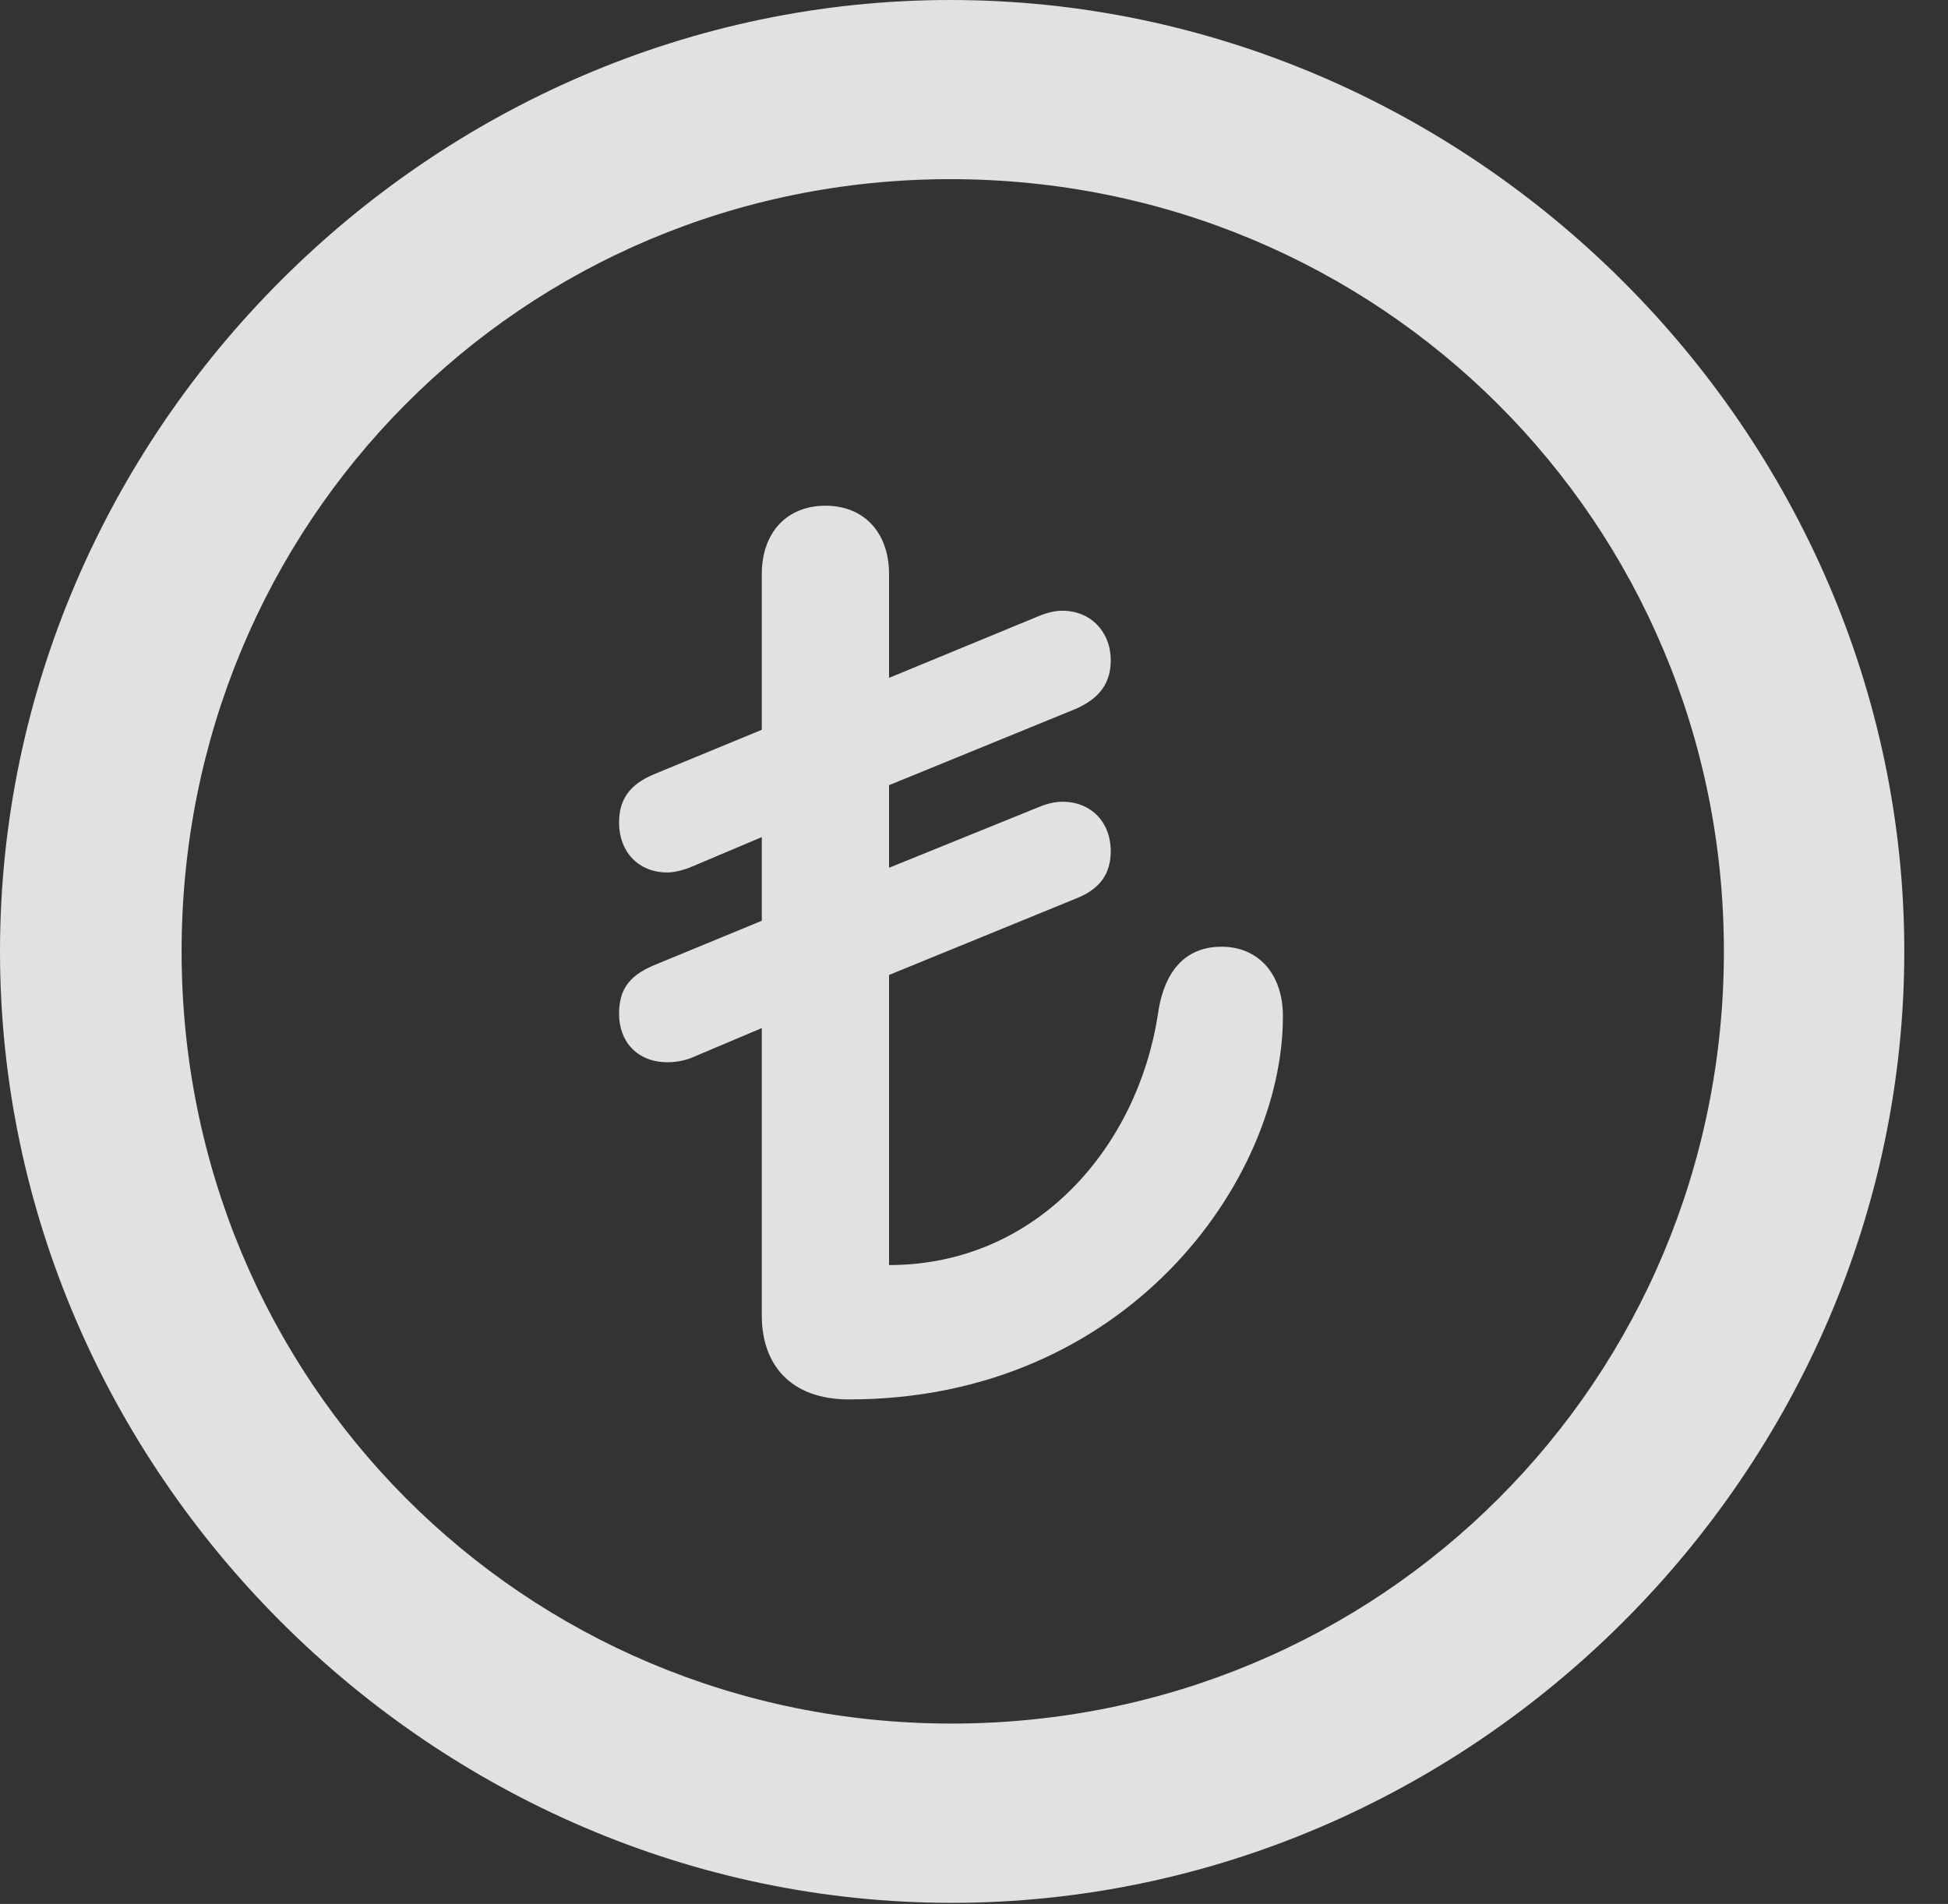 <?xml version="1.0" encoding="UTF-8"?>
<!--Generator: Apple Native CoreSVG 232.5-->
<!DOCTYPE svg
PUBLIC "-//W3C//DTD SVG 1.1//EN"
       "http://www.w3.org/Graphics/SVG/1.1/DTD/svg11.dtd">
<svg version="1.1" xmlns="http://www.w3.org/2000/svg" xmlns:xlink="http://www.w3.org/1999/xlink" width="16.133" height="15.771">
 <rect width="100%" height="100%" fill="#333333" stroke="none"/>
 <g>
  <rect height="15.771" opacity="0" width="16.133" x="0" y="0"/>
  <path d="M7.881 15.762C12.188 15.762 15.771 12.188 15.771 7.881C15.771 3.574 12.178 0 7.871 0C3.574 0 0 3.574 0 7.881C0 12.188 3.584 15.762 7.881 15.762ZM7.881 14.277C4.336 14.277 1.504 11.435 1.504 7.881C1.504 4.326 4.326 1.484 7.871 1.484C11.426 1.484 14.277 4.326 14.277 7.881C14.277 11.435 11.435 14.277 7.881 14.277Z" fill="#ffffff" fill-opacity="0.85"/>
  <path d="M7.031 11.592C9.336 11.592 10.625 9.775 10.625 8.418C10.625 8.066 10.42 7.842 10.117 7.842C9.854 7.842 9.648 7.998 9.59 8.398C9.424 9.492 8.594 10.479 7.363 10.479L7.363 8.076L8.916 7.441C9.111 7.363 9.199 7.236 9.199 7.051C9.199 6.807 9.033 6.641 8.799 6.641C8.73 6.641 8.662 6.66 8.594 6.689L7.363 7.188L7.363 6.504L8.916 5.869C9.111 5.781 9.199 5.654 9.199 5.469C9.199 5.234 9.033 5.059 8.799 5.059C8.73 5.059 8.662 5.078 8.594 5.107L7.363 5.615L7.363 4.756C7.363 4.414 7.158 4.189 6.836 4.189C6.514 4.189 6.309 4.414 6.309 4.756L6.309 6.045L5.41 6.416C5.205 6.504 5.127 6.631 5.127 6.816C5.127 7.051 5.283 7.227 5.527 7.227C5.586 7.227 5.664 7.207 5.732 7.178L6.309 6.934L6.309 7.627L5.41 7.998C5.205 8.086 5.127 8.203 5.127 8.398C5.127 8.633 5.283 8.799 5.527 8.799C5.586 8.799 5.664 8.789 5.732 8.76L6.309 8.516L6.309 10.898C6.309 11.299 6.543 11.592 7.031 11.592Z" fill="#ffffff" fill-opacity="0.85"/>
 </g>
</svg>
